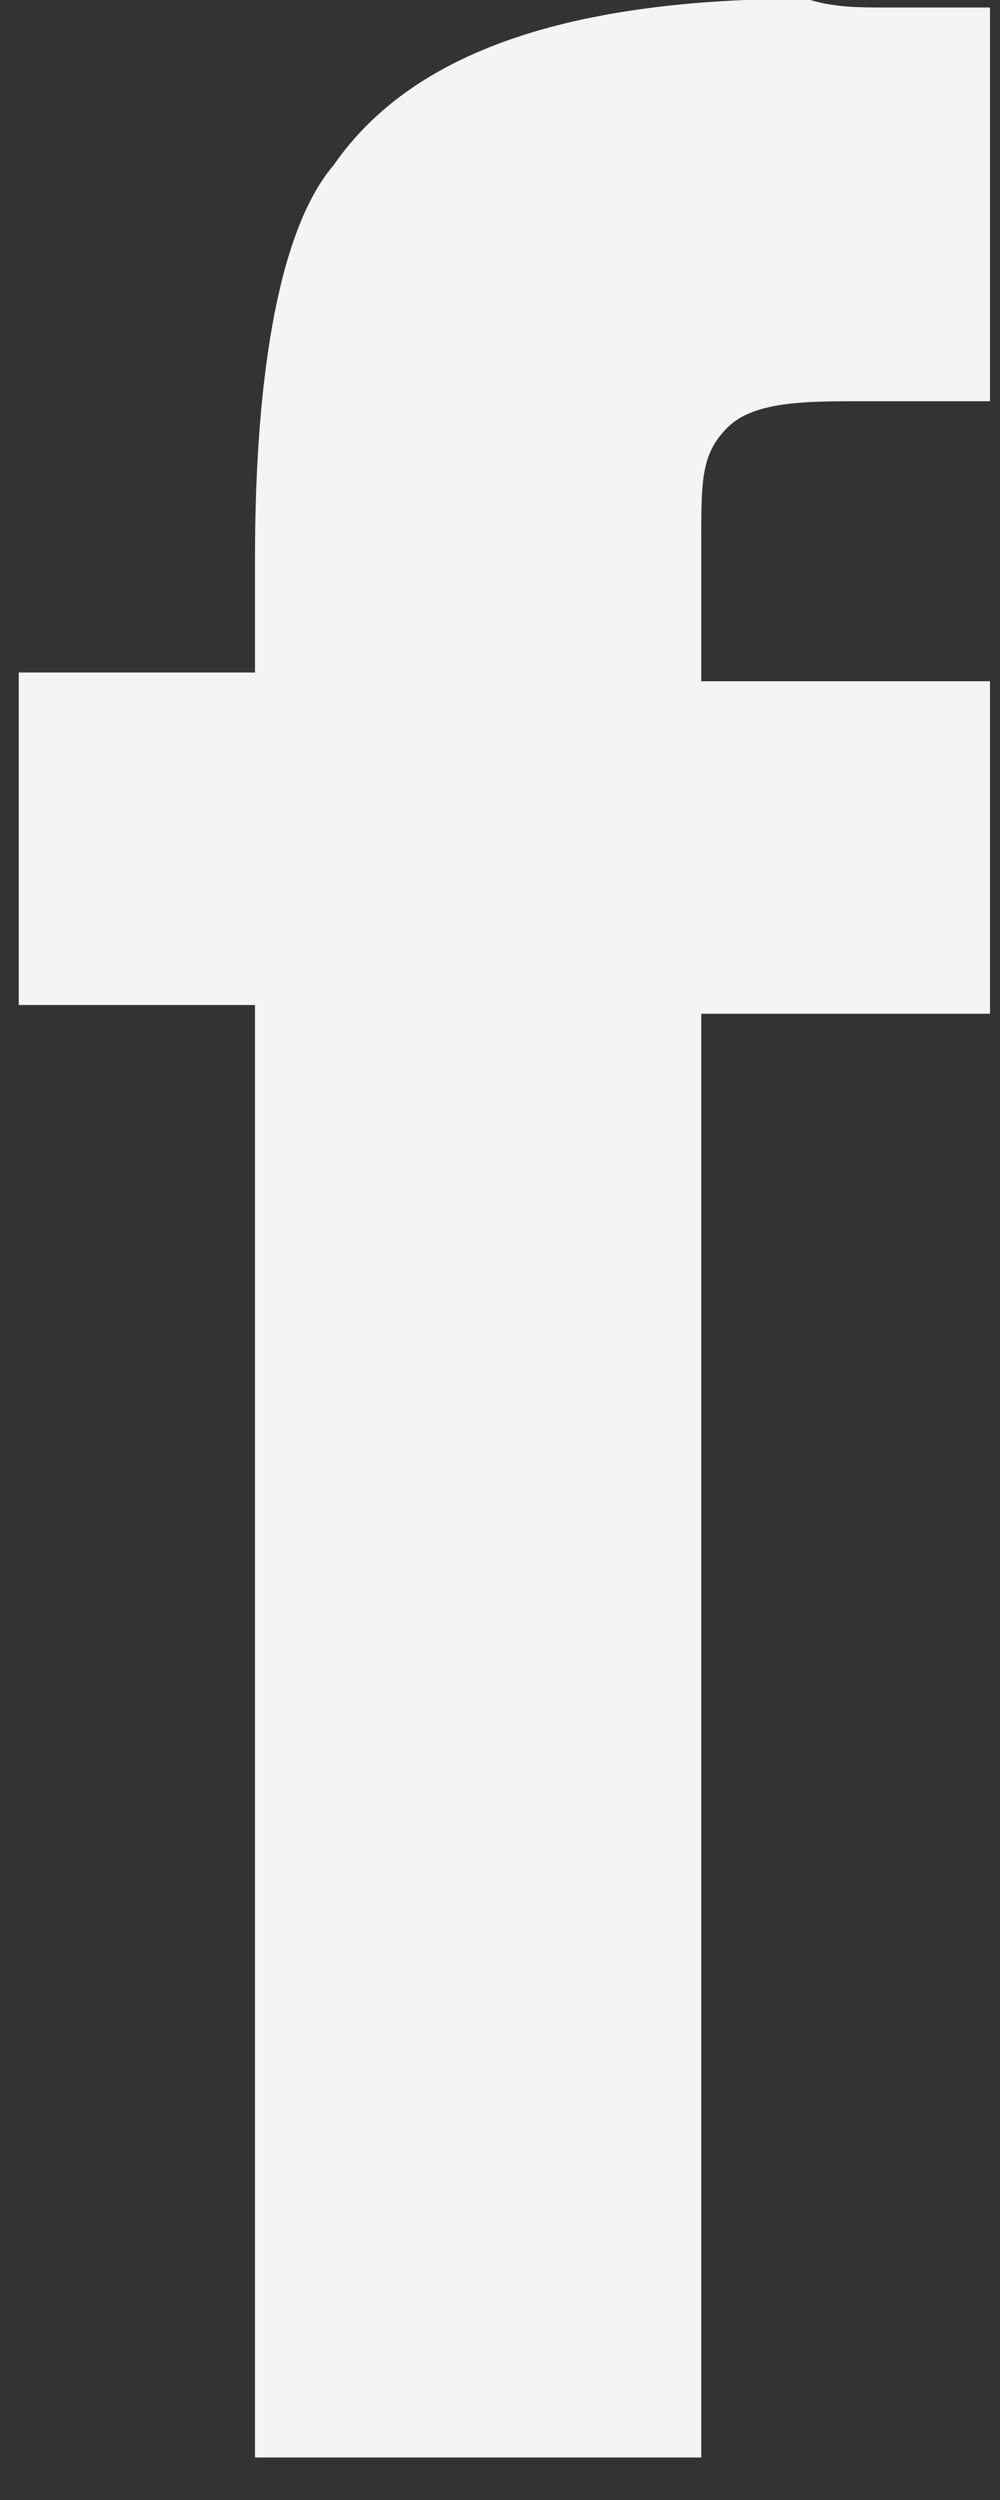 <svg width="8" height="20" viewBox="0 0 8 20" fill="none" xmlns="http://www.w3.org/2000/svg">
<rect x="0" y="0" width="8" height="20" fill="#333333" stroke="none"/>
<path d="M7.08 0.06C7.29 0.06 7.5 0.06 7.92 0.06V3.21C7.71 3.21 7.29 3.21 6.87 3.21C6.45 3.21 6.03 3.21 5.82 3.42C5.61 3.63 5.61 3.84 5.61 4.33C5.61 4.75 5.61 5.03 5.61 5.45H7.92V8.11H5.61V19.66H2.04V8.04H0.15V5.38H2.04V4.47C2.04 2.93 2.25 1.81 2.67 1.32C3.3 0.41 4.56 -0.01 6.45 -0.01C6.66 0.06 6.87 0.06 7.08 0.06Z" fill="#F4F4F4"/>
</svg>

